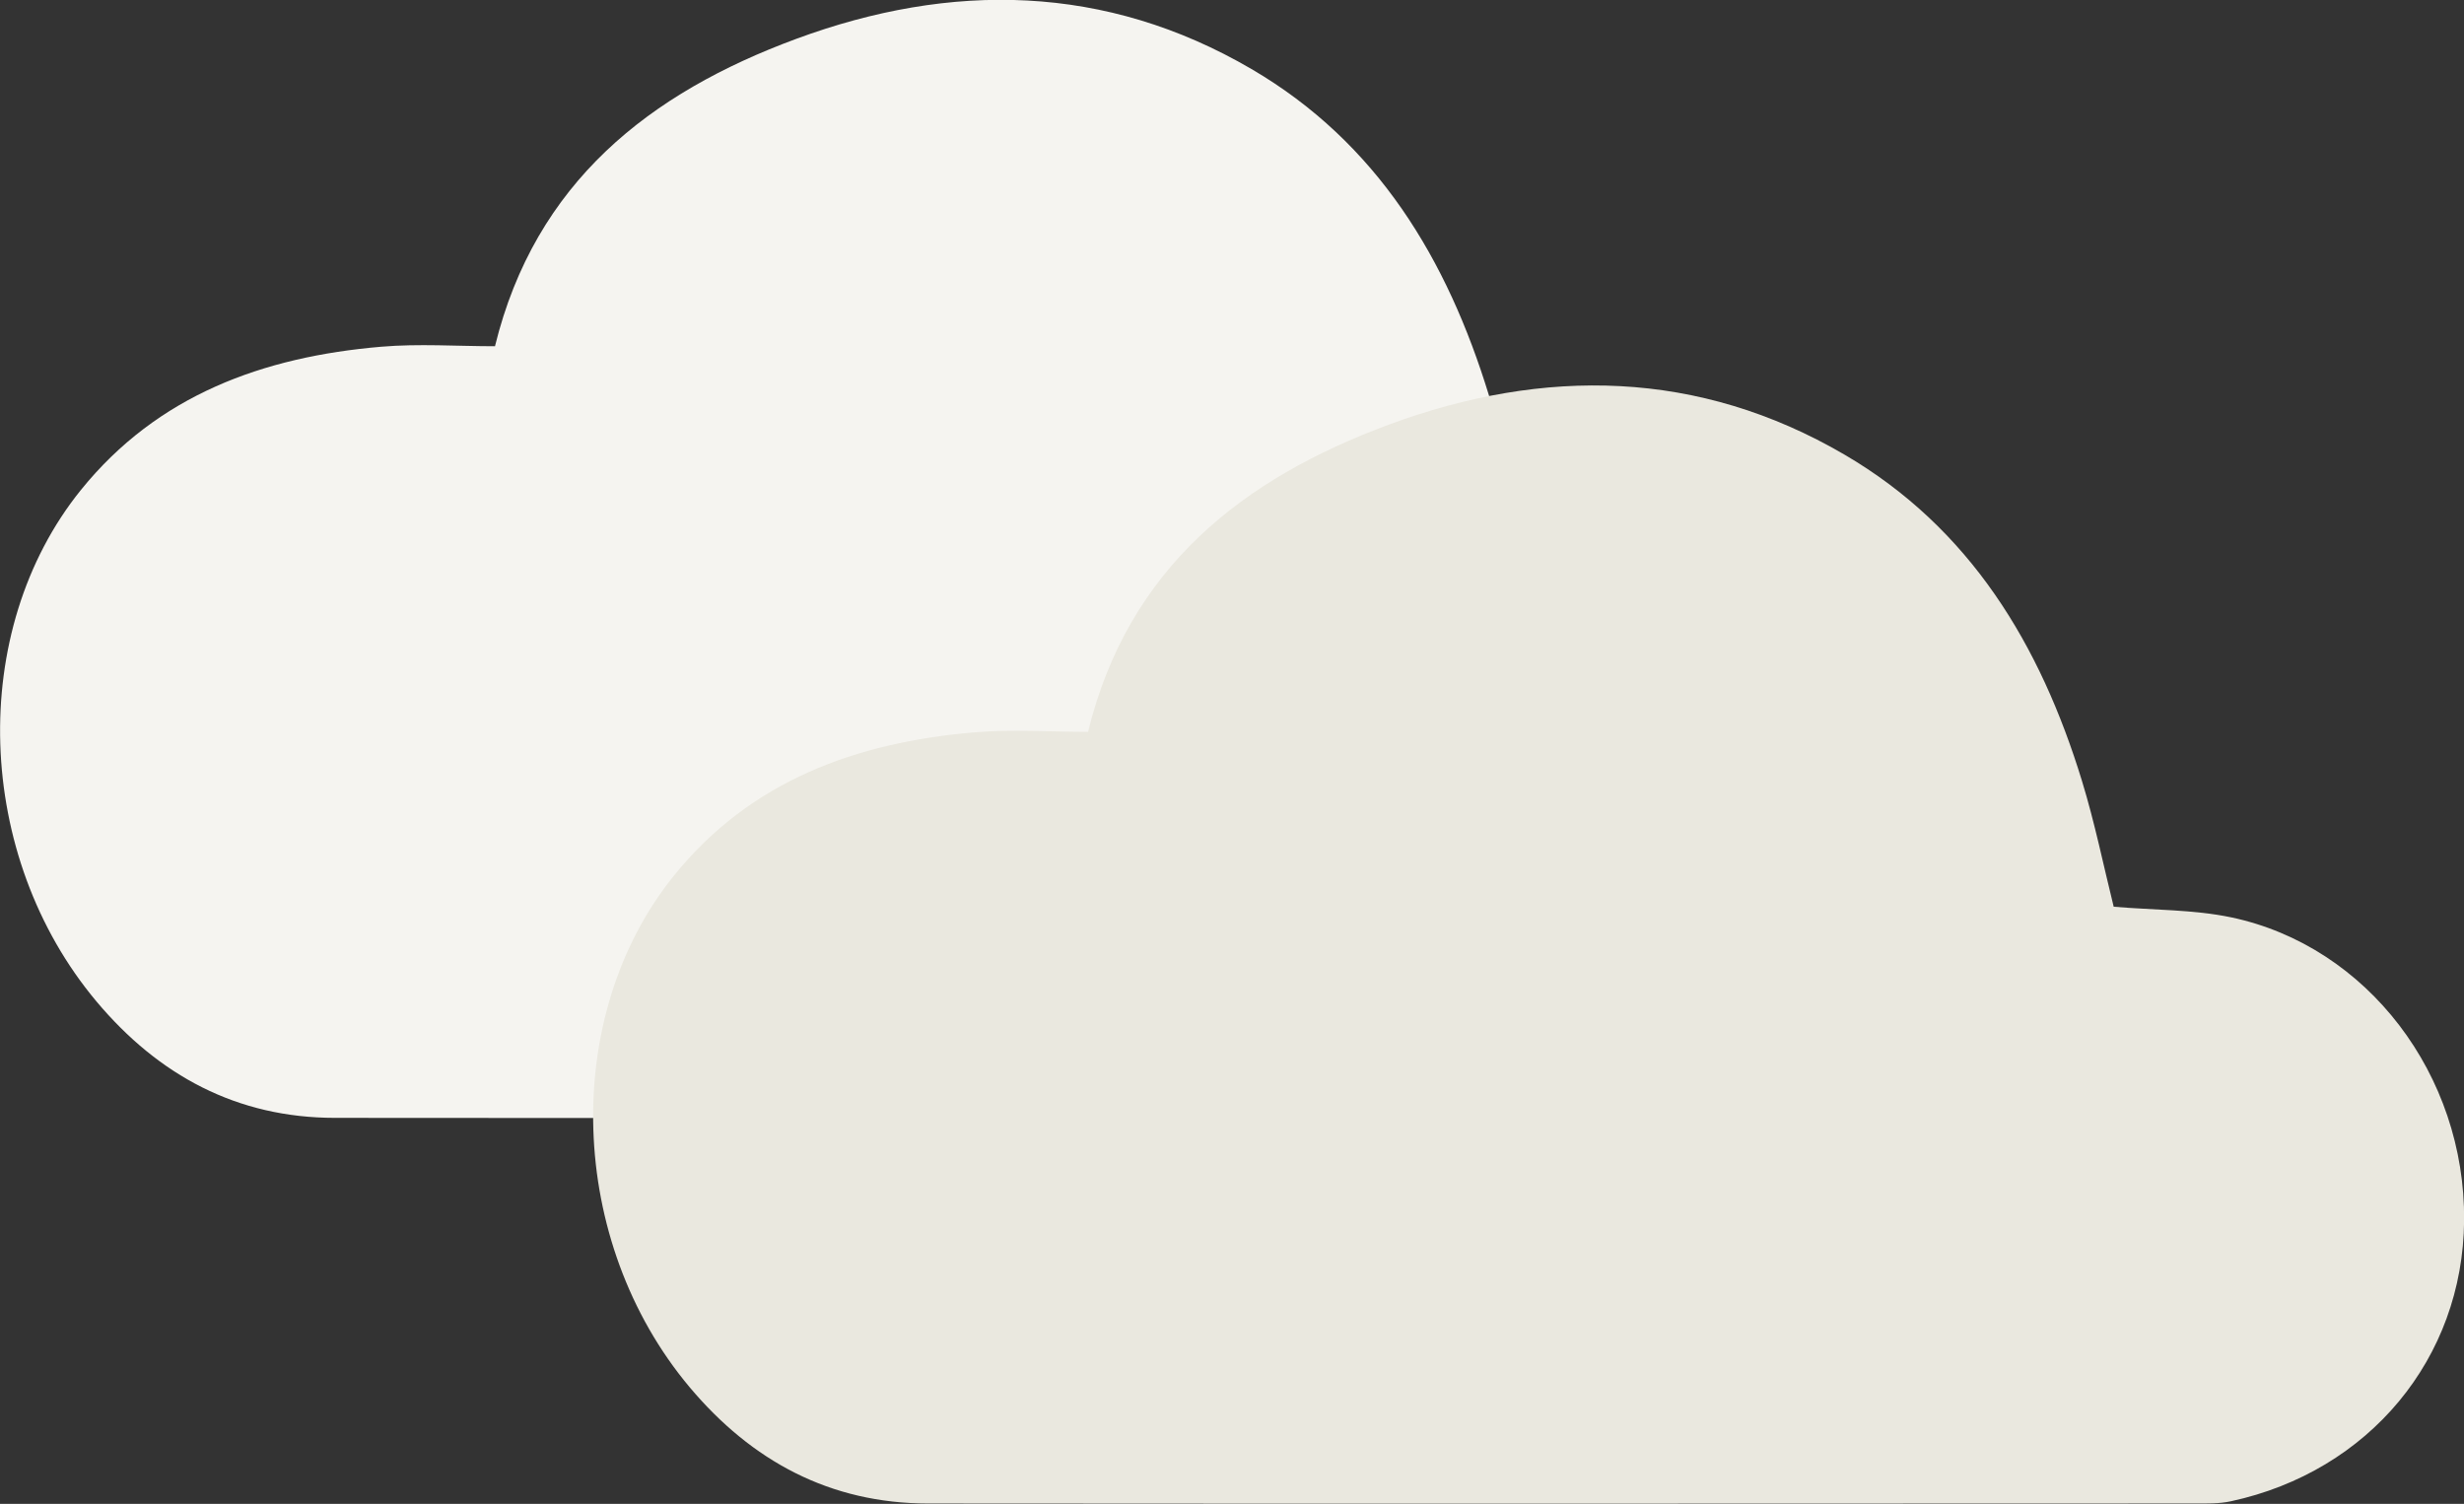 <?xml version="1.0" encoding="UTF-8"?><svg id="Ebene_2" xmlns="http://www.w3.org/2000/svg" viewBox="0 0 198.97 121.44"><rect x="0" y="0" width="198.97" height="121.44" fill="#333333" stroke="none"/><defs><style>.cls-1{fill:#f5f4f0;}.cls-2{fill:#eae8df;}</style></defs><g id="Ebene_1-2"><path class="cls-1" d="M122.79,42.08c3.25.28,6.45.22,9.5.86,11,2.32,18.9,12.75,18.8,24.49-.1,11.12-7.67,20.25-18.83,22.66-.96.21-1.98.18-2.97.18-34.08.01-68.15.03-102.23,0-7.91,0-14.25-3.42-19.27-9.4-9.85-11.75-10.44-29.92-1.26-41.3,6.2-7.68,14.74-10.76,24.25-11.57,3.04-.26,6.12-.04,9.19-.04,3.25-13.26,12.52-20.46,24.32-24.82,12.51-4.62,24.98-4.45,36.76,2.43,10.18,5.95,15.82,15.38,19.18,26.35,1.04,3.39,1.75,6.89,2.56,10.15Z"/><path class="cls-2" d="M170.68,73.22c3.25.28,6.45.22,9.5.86,11,2.32,18.9,12.75,18.8,24.49-.1,11.12-7.67,20.25-18.83,22.66-.96.21-1.98.18-2.97.18-34.08.01-68.15.03-102.23,0-7.91,0-14.25-3.42-19.27-9.4-9.85-11.75-10.44-29.92-1.26-41.3,6.2-7.68,14.74-10.76,24.25-11.57,3.04-.26,6.12-.04,9.19-.04,3.25-13.26,12.52-20.46,24.32-24.82,12.51-4.62,24.98-4.45,36.76,2.43,10.18,5.95,15.82,15.38,19.18,26.35,1.04,3.39,1.75,6.89,2.56,10.15Z"/></g></svg>